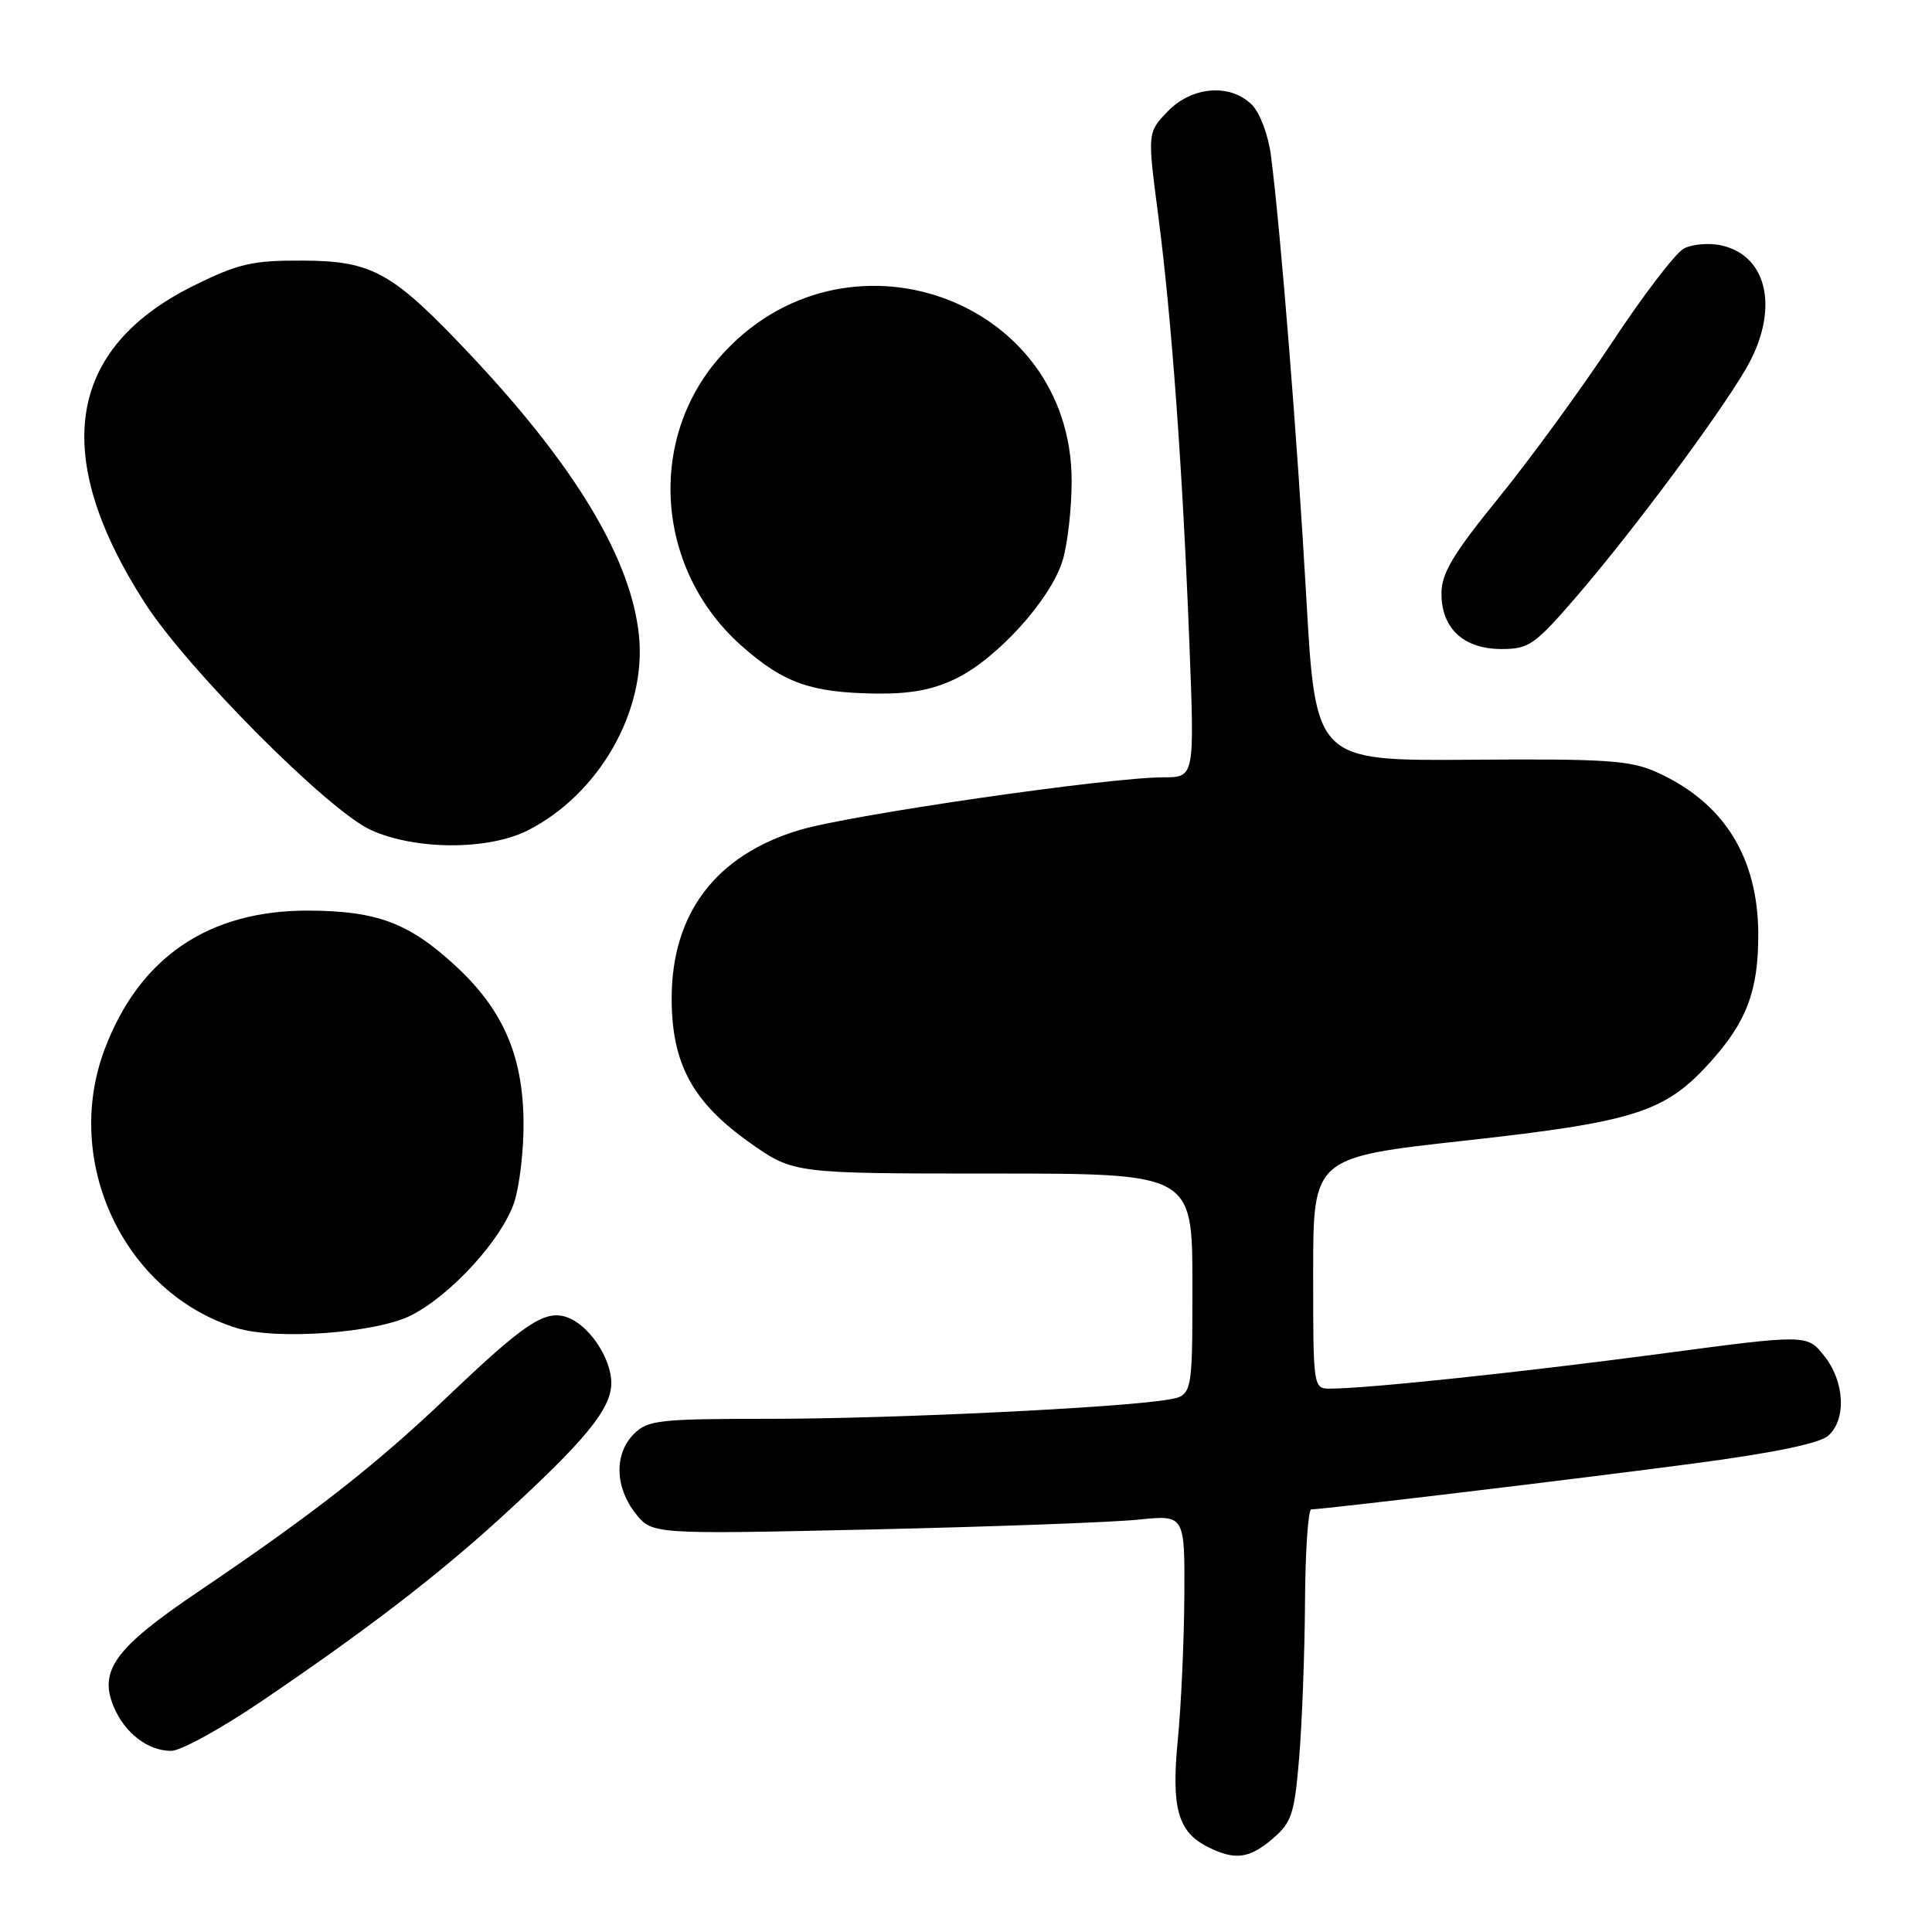 <?xml version="1.0" encoding="UTF-8" standalone="no"?>
<!DOCTYPE svg PUBLIC "-//W3C//DTD SVG 1.1//EN" "http://www.w3.org/Graphics/SVG/1.1/DTD/svg11.dtd" >
<svg xmlns="http://www.w3.org/2000/svg" xmlns:xlink="http://www.w3.org/1999/xlink" version="1.1" viewBox="0 0 256 256">
 <g >
 <path fill="currentColor"
d=" M 168.67 243.61 C 171.16 241.47 171.53 240.33 172.15 232.86 C 172.53 228.26 172.88 218.99 172.92 212.25 C 172.96 205.51 173.34 200.00 173.75 200.00 C 175.42 199.99 209.54 195.90 224.50 193.91 C 235.00 192.52 241.10 191.26 242.25 190.24 C 244.69 188.08 244.43 183.05 241.71 179.65 C 239.43 176.80 239.43 176.80 219.97 179.39 C 201.43 181.85 181.10 184.00 176.25 184.00 C 174.01 184.00 174.00 183.90 174.00 168.68 C 174.00 153.36 174.00 153.36 194.10 151.14 C 216.62 148.65 220.62 147.38 226.57 140.79 C 231.45 135.39 233.00 131.26 232.98 123.78 C 232.94 113.54 228.40 106.31 219.50 102.31 C 216.03 100.75 212.78 100.53 194.91 100.67 C 174.32 100.82 174.32 100.82 173.09 79.16 C 171.90 58.16 169.69 30.57 168.41 20.64 C 168.06 17.91 166.95 14.95 165.89 13.89 C 163.02 11.02 157.92 11.43 154.71 14.78 C 152.04 17.57 152.04 17.57 153.47 28.53 C 155.25 42.18 156.70 62.14 157.60 85.25 C 158.29 103.00 158.29 103.00 154.16 103.00 C 146.96 103.00 112.76 107.95 105.98 109.97 C 94.87 113.29 89.00 121.01 89.00 132.30 C 89.00 140.94 91.76 146.04 99.35 151.41 C 105.14 155.50 105.14 155.50 131.57 155.50 C 158.00 155.50 158.00 155.50 158.00 170.20 C 158.00 184.91 158.00 184.91 154.75 185.46 C 148.41 186.54 118.26 187.99 102.25 188.00 C 87.34 188.00 85.84 188.16 84.00 190.00 C 81.38 192.62 81.46 197.04 84.20 200.52 C 86.39 203.31 86.39 203.31 115.53 202.66 C 131.56 202.30 147.44 201.71 150.84 201.36 C 157.00 200.72 157.00 200.72 156.93 211.61 C 156.89 217.60 156.50 226.10 156.07 230.50 C 155.18 239.53 156.06 242.71 160.00 244.71 C 163.63 246.54 165.54 246.30 168.67 243.61 Z  M 34.66 225.42 C 48.48 216.05 57.83 208.88 66.27 201.19 C 77.55 190.89 81.00 186.70 81.00 183.26 C 81.00 179.90 77.94 175.43 75.01 174.50 C 72.14 173.59 69.45 175.39 59.40 184.97 C 49.73 194.18 41.68 200.48 26.13 211.00 C 15.29 218.33 13.07 221.35 15.05 226.11 C 16.51 229.63 19.58 232.00 22.70 232.00 C 23.94 232.00 29.32 229.04 34.66 225.42 Z  M 54.54 174.26 C 59.82 171.53 66.38 164.35 68.10 159.42 C 68.84 157.26 69.42 152.35 69.37 148.50 C 69.26 139.78 66.60 133.73 60.35 127.97 C 54.18 122.28 49.96 120.70 40.89 120.66 C 27.65 120.61 18.48 126.84 13.88 139.00 C 8.22 153.97 16.45 171.37 31.36 175.97 C 36.68 177.61 49.95 176.63 54.54 174.26 Z  M 69.98 110.01 C 79.40 105.20 85.67 94.21 84.67 84.25 C 83.66 74.15 76.31 61.88 62.47 47.16 C 51.99 36.02 49.39 34.56 40.00 34.53 C 33.47 34.50 31.57 34.94 25.77 37.80 C 8.84 46.13 6.62 60.32 19.19 79.89 C 24.84 88.68 43.49 107.41 49.14 109.98 C 55.07 112.67 64.74 112.68 69.98 110.01 Z  M 126.66 89.92 C 132.14 87.27 139.28 79.36 140.81 74.24 C 141.47 72.05 142.00 67.33 142.00 63.75 C 142.00 39.40 111.74 28.72 95.39 47.30 C 85.62 58.39 86.94 75.61 98.32 85.63 C 103.85 90.50 107.41 91.76 115.93 91.90 C 120.57 91.97 123.57 91.42 126.66 89.92 Z  M 209.03 78.89 C 216.40 70.32 227.62 55.23 231.32 48.91 C 235.81 41.23 234.35 33.89 228.06 32.51 C 226.44 32.16 224.21 32.35 223.11 32.94 C 222.01 33.53 217.76 39.09 213.66 45.29 C 209.57 51.49 202.79 60.78 198.61 65.93 C 192.51 73.44 191.00 75.97 191.00 78.65 C 191.00 83.28 193.95 86.00 198.95 86.00 C 202.61 86.00 203.36 85.47 209.03 78.89 Z "/>
</g>
</svg>